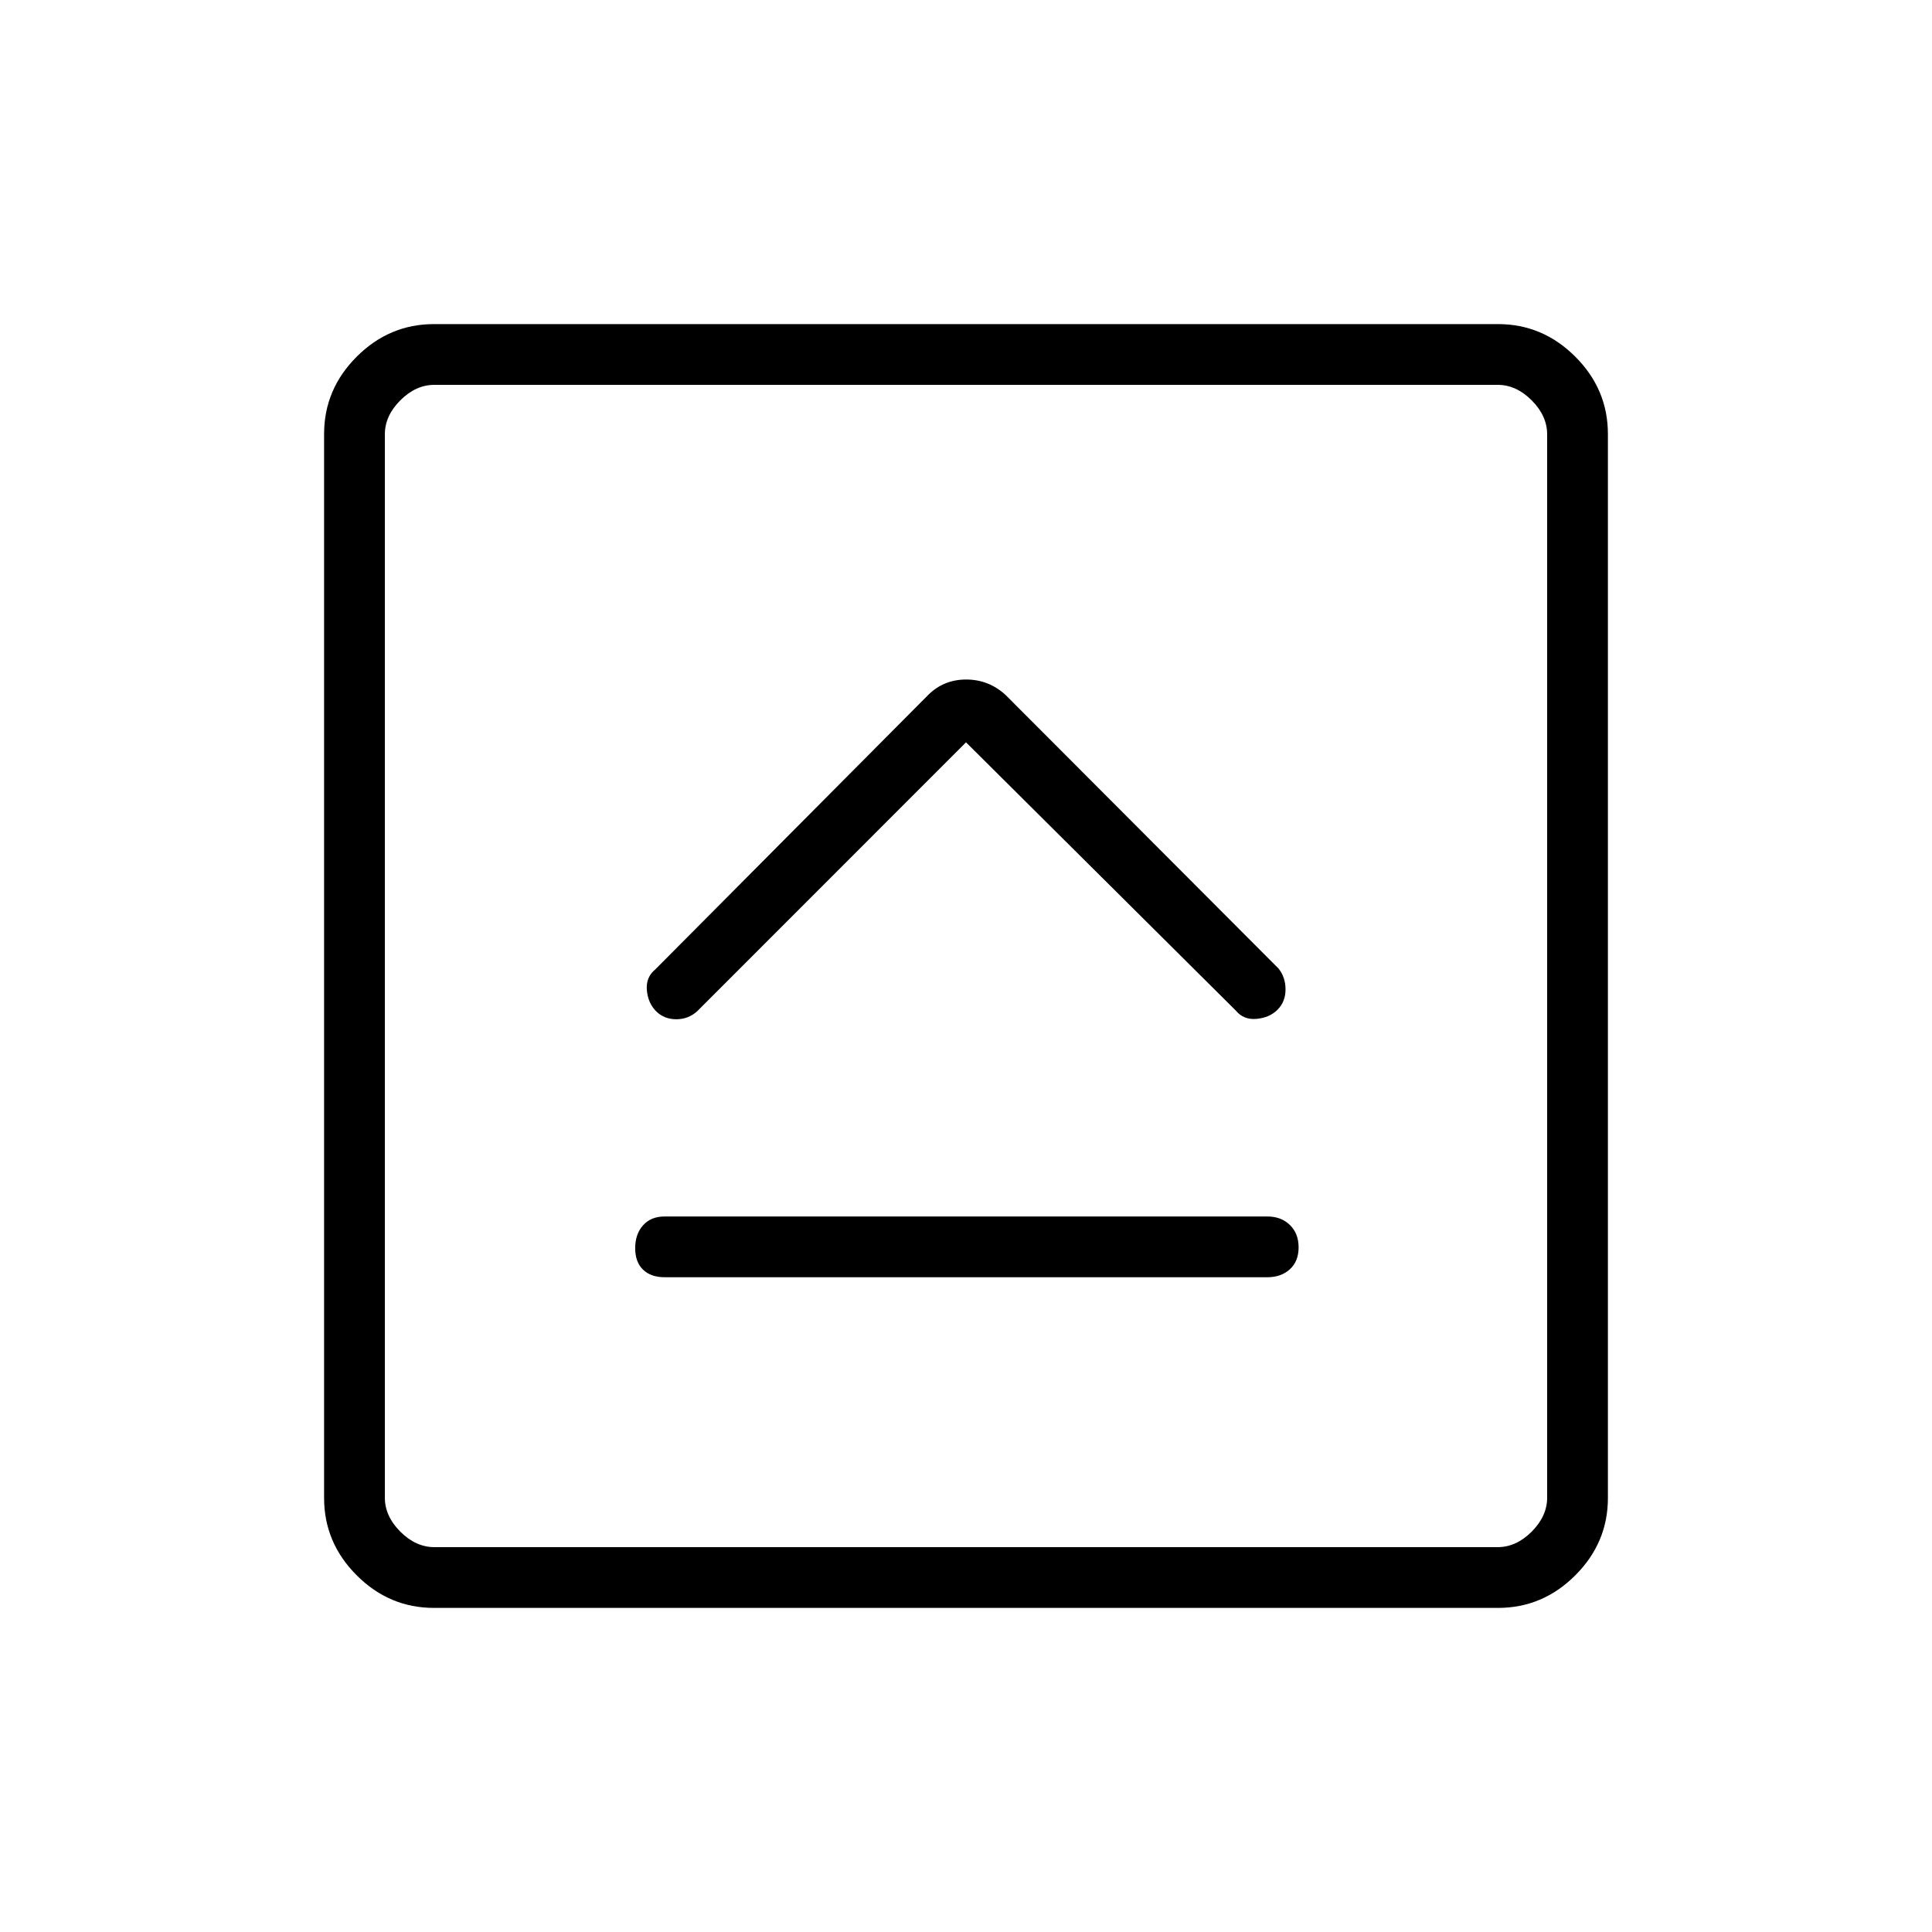 <svg xmlns="http://www.w3.org/2000/svg" height="48" viewBox="0 -960 960 960" width="48"><path d="M330.27-325.35h299.46q6.85 0 11.19-3.95 4.35-3.96 4.35-10.89 0-6.93-4.35-11.14-4.34-4.21-11.19-4.21H330.27q-6.85 0-10.75 4.4-3.9 4.4-3.9 11.33t3.9 10.69q3.9 3.77 10.75 3.77ZM480-591.15l134 133.23q3.88 4.77 10.38 4.19 6.5-.58 10.45-4.58 3.94-4 3.94-10.06 0-6.05-3.5-10.4L499.73-614.62q-8.41-7.73-19.63-7.73-11.22 0-18.95 7.73L325.62-478.31q-4.77 3.89-4.2 10.33.58 6.44 4.58 10.44 4 4 10.06 4 6.06 0 10.48-4.09L480-591.15ZM215.66-161.04q-22.23 0-38.42-16.2-16.2-16.19-16.2-38.42v-528.68q0-22.23 16.2-38.42 16.19-16.2 38.42-16.2h528.68q22.23 0 38.42 16.2 16.2 16.19 16.2 38.42v528.68q0 22.23-16.2 38.42-16.19 16.2-38.42 16.2H215.66Zm.19-30.19h528.3q9.23 0 16.93-7.69 7.69-7.7 7.69-16.93v-528.3q0-9.23-7.69-16.93-7.7-7.69-16.93-7.69h-528.3q-9.23 0-16.93 7.69-7.69 7.7-7.69 16.93v528.3q0 9.23 7.69 16.93 7.7 7.69 16.93 7.69Zm-24.62-577.54v577.54-577.54Z"/></svg>